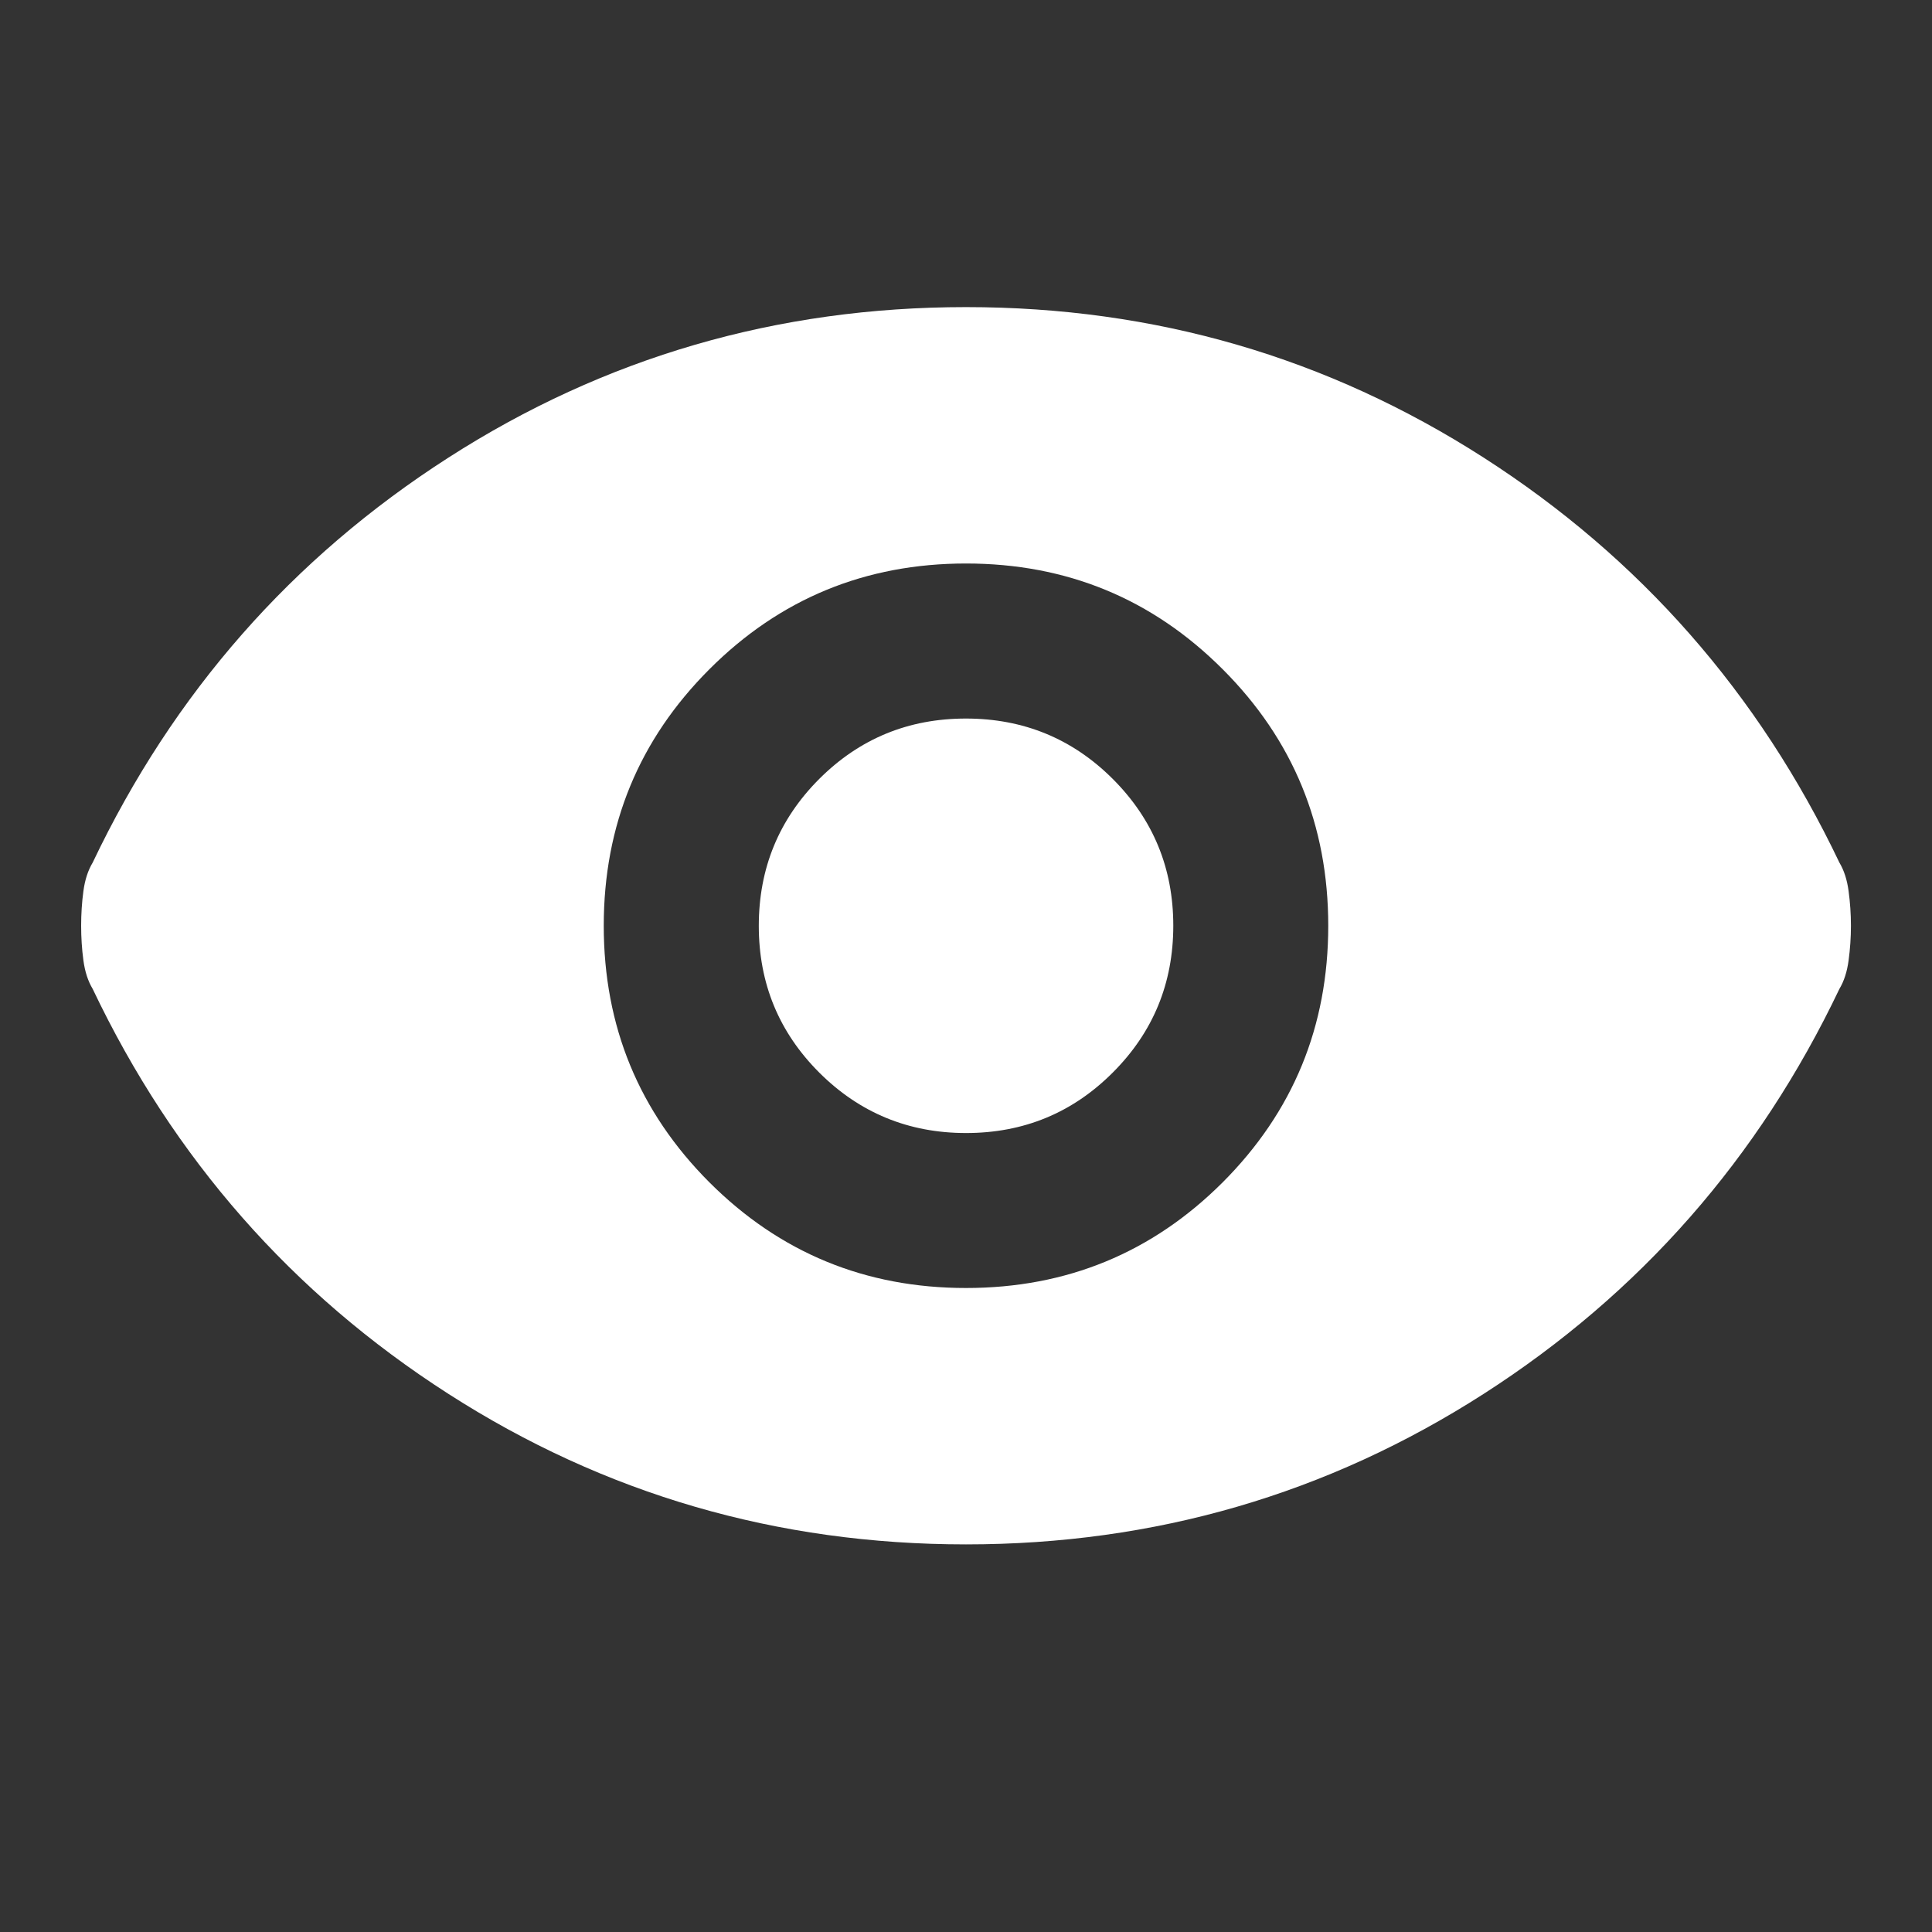 <svg width="24" height="24" viewBox="0 0 24 24" fill="none" xmlns="http://www.w3.org/2000/svg">
<rect x="0" y="0" width="24" height="24" fill="#333333" stroke="none"/>
<path d="M12 16C13.25 16 14.313 15.562 15.188 14.688C16.063 13.812 16.5 12.75 16.5 11.5C16.5 10.25 16.063 9.188 15.188 8.313C14.313 7.438 13.25 7 12 7C10.75 7 9.688 7.438 8.813 8.313C7.938 9.188 7.5 10.25 7.5 11.5C7.5 12.75 7.938 13.812 8.813 14.688C9.688 15.562 10.75 16 12 16ZM12.001 14.075C11.286 14.075 10.678 13.824 10.177 13.324C9.676 12.823 9.426 12.216 9.426 11.501C9.426 10.786 9.676 10.178 10.176 9.677C10.677 9.176 11.284 8.926 11.999 8.926C12.714 8.926 13.322 9.176 13.823 9.676C14.324 10.177 14.575 10.784 14.575 11.499C14.575 12.214 14.325 12.822 13.824 13.323C13.324 13.824 12.716 14.075 12.001 14.075ZM12 19.185C9.656 19.185 7.512 18.562 5.57 17.315C3.627 16.068 2.154 14.391 1.151 12.284C1.094 12.189 1.055 12.072 1.036 11.93C1.017 11.789 1.008 11.645 1.008 11.5C1.008 11.355 1.017 11.211 1.036 11.07C1.055 10.928 1.094 10.811 1.151 10.716C2.154 8.609 3.627 6.932 5.57 5.685C7.512 4.438 9.656 3.815 12 3.815C14.345 3.815 16.488 4.438 18.431 5.685C20.373 6.932 21.846 8.609 22.85 10.716C22.907 10.811 22.945 10.928 22.964 11.07C22.983 11.211 22.993 11.355 22.993 11.5C22.993 11.645 22.983 11.789 22.964 11.93C22.945 12.072 22.907 12.189 22.85 12.284C21.846 14.391 20.373 16.068 18.431 17.315C16.488 18.562 14.345 19.185 12 19.185Z" fill="white"/>
</svg>
